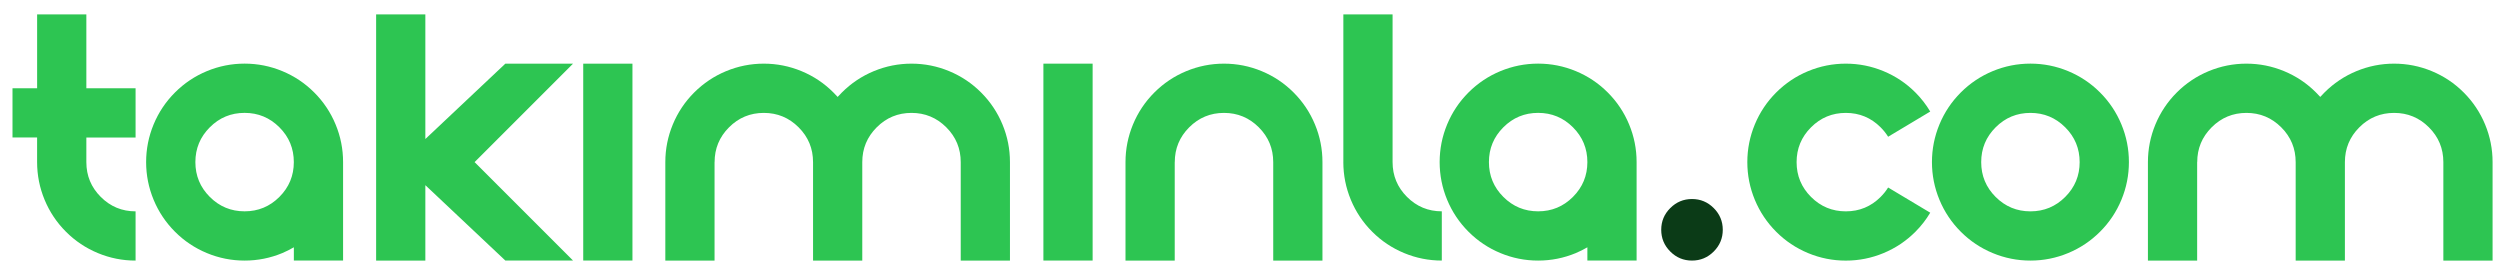 <?xml version="1.0" encoding="UTF-8"?>
<svg id="Layer_1" xmlns="http://www.w3.org/2000/svg" version="1.1" viewBox="0 0 1000 109">
  <!-- Generator: Adobe Illustrator 29.0.1, SVG Export Plug-In . SVG Version: 2.1.0 Build 192)  -->
  <defs>
    <style>
      .st0 {
        fill: #0b3b17;
      }

      .st1 {
        fill: #2dc552;
      }
    </style>
  </defs>
  <path class="st1" d="M14.85,35.31V5.77h19.69v29.54h19.69v19.69h-19.69v9.85c0,5.43,1.92,10.08,5.77,13.92,3.85,3.85,8.49,5.77,13.92,5.77v19.69c-5.23,0-10.26-1-15.08-3-4.82-2-9.08-4.84-12.77-8.54-3.69-3.69-6.54-7.95-8.54-12.77s-3-9.85-3-15.08v-9.85H5v-19.69h9.85Z"/>
  <path class="st1" d="M117.53,98.92c-1.49.87-3.03,1.64-4.61,2.31-4.82,2-9.85,3-15.08,3s-10.26-1-15.08-3c-4.82-2-9.08-4.84-12.77-8.54s-6.54-7.95-8.54-12.77-3-9.85-3-15.08,1-10.26,3-15.08c2-4.82,4.85-9.08,8.54-12.77s7.95-6.54,12.77-8.54c4.82-2,9.85-3,15.08-3s10.26,1,15.08,3c4.82,2,9.08,4.84,12.77,8.54,3.69,3.69,6.54,7.95,8.54,12.77,2,4.82,3,9.85,3,15.08v39.38h-19.69v-5.31ZM97.84,45.15c-5.44,0-10.08,1.92-13.92,5.77-3.85,3.85-5.77,8.49-5.77,13.92s1.92,10.08,5.77,13.92c3.85,3.85,8.49,5.77,13.92,5.77s10.08-1.92,13.92-5.77c3.85-3.85,5.77-8.49,5.77-13.92s-1.92-10.08-5.77-13.92c-3.85-3.85-8.49-5.77-13.92-5.77Z"/>
  <path class="st1" d="M170.14,74.08v30.15h-19.69V5.77h19.69v49.84l32-30.15h27.07l-39.38,39.38,39.38,39.38h-27.07l-32-30.15Z"/>
  <path class="st1" d="M233.29,25.46v78.76h19.69V25.46h-19.69Z"/>
  <path class="st1" d="M285.82,64.85v39.38h-19.69v-39.38c0-5.23,1-10.26,3-15.08,2-4.82,4.85-9.08,8.54-12.77,3.69-3.69,7.95-6.54,12.77-8.54,4.82-2,9.85-3,15.08-3s10.26,1,15.08,3c4.82,2,9.08,4.84,12.77,8.54.56.57,1.13,1.15,1.69,1.77.56-.61,1.13-1.2,1.69-1.77,3.69-3.69,7.95-6.54,12.77-8.54,4.82-2,9.85-3,15.08-3s10.26,1,15.07,3c4.82,2,9.08,4.84,12.77,8.54,3.69,3.69,6.54,7.95,8.54,12.77,2,4.82,3,9.85,3,15.08v39.38h-19.69v-39.38c0-5.43-1.92-10.08-5.77-13.92-3.85-3.85-8.49-5.77-13.92-5.77s-10.08,1.92-13.92,5.77c-3.85,3.85-5.77,8.49-5.77,13.92v39.38h-19.69v-39.38c0-5.43-1.92-10.08-5.77-13.92-3.85-3.85-8.49-5.77-13.92-5.77s-10.08,1.92-13.92,5.77c-3.85,3.85-5.77,8.49-5.77,13.92Z"/>
  <path class="st1" d="M417.36,25.46v78.76h19.69V25.46h-19.69Z"/>
  <path class="st1" d="M469.89,64.85v39.38h-19.69v-39.38c0-5.23,1-10.26,3-15.08,2-4.82,4.85-9.08,8.54-12.77,3.69-3.69,7.95-6.54,12.77-8.54,4.82-2,9.85-3,15.08-3s10.26,1,15.08,3c4.82,2,9.08,4.84,12.77,8.54,3.69,3.69,6.54,7.95,8.54,12.77,2,4.82,3,9.85,3,15.08v39.38h-19.69v-39.38c0-5.43-1.92-10.08-5.77-13.92-3.85-3.85-8.49-5.77-13.92-5.77s-10.08,1.92-13.92,5.77c-3.85,3.85-5.77,8.49-5.77,13.92Z"/>
  <path class="st1" d="M537.34,64.85V5.77h19.69v59.07c0,5.43,1.92,10.08,5.77,13.92,3.85,3.85,8.49,5.77,13.92,5.77v19.69c-5.23,0-10.26-1-15.08-3-4.82-2-9.08-4.84-12.77-8.54-3.69-3.69-6.54-7.95-8.54-12.77-2-4.82-3-9.85-3-15.08Z"/>
  <path class="st1" d="M634.95,98.92c-1.49.87-3.03,1.64-4.62,2.31-4.82,2-9.84,3-15.08,3s-10.26-1-15.08-3c-4.82-2-9.08-4.84-12.77-8.54-3.69-3.69-6.54-7.95-8.54-12.77-2-4.82-3-9.85-3-15.08s1-10.26,3-15.08c2-4.82,4.85-9.08,8.54-12.77s7.95-6.54,12.77-8.54c4.82-2,9.85-3,15.08-3s10.26,1,15.08,3c4.82,2,9.08,4.84,12.77,8.54,3.69,3.69,6.54,7.95,8.54,12.77,2,4.82,3,9.85,3,15.08v39.38h-19.69v-5.31ZM615.26,45.15c-5.44,0-10.08,1.92-13.92,5.77-3.85,3.85-5.77,8.49-5.77,13.92s1.92,10.08,5.77,13.92c3.85,3.85,8.49,5.77,13.92,5.77s10.08-1.92,13.92-5.77c3.85-3.85,5.77-8.49,5.77-13.92s-1.92-10.08-5.77-13.92c-3.85-3.85-8.49-5.77-13.92-5.77Z"/>
  <path class="st0" d="M676.8,104.23c-3.39,0-6.28-1.2-8.69-3.62-2.41-2.41-3.62-5.31-3.62-8.69s1.2-6.28,3.62-8.69,5.31-3.62,8.69-3.62,6.28,1.21,8.69,3.62c2.41,2.41,3.62,5.31,3.62,8.69s-1.21,6.28-3.62,8.69-5.31,3.62-8.69,3.62Z"/>
  <path class="st1" d="M755.25,75l16.84,10.08c-1.64,2.77-3.62,5.31-5.92,7.62-3.69,3.69-7.95,6.54-12.77,8.54-4.82,2-9.84,3-15.08,3s-10.26-1-15.08-3c-4.82-2-9.08-4.84-12.77-8.54s-6.54-7.95-8.54-12.77c-2-4.82-3-9.85-3-15.08s1-10.26,3-15.08c2-4.82,4.85-9.08,8.54-12.77s7.95-6.54,12.77-8.54c4.82-2,9.85-3,15.08-3s10.26,1,15.08,3c4.82,2,9.08,4.84,12.77,8.54,2.31,2.31,4.28,4.85,5.92,7.62l-16.84,10.08c-.82-1.33-1.82-2.59-3-3.77-3.85-3.85-8.49-5.77-13.92-5.77s-10.08,1.92-13.92,5.77c-3.85,3.85-5.77,8.49-5.77,13.92s1.92,10.08,5.77,13.92c3.85,3.85,8.49,5.77,13.92,5.77s10.08-1.92,13.92-5.77c1.18-1.18,2.18-2.43,3-3.77Z"/>
  <path class="st1" d="M812.17,104.23c-5.23,0-10.26-1-15.08-3-4.82-2-9.08-4.84-12.77-8.54-3.69-3.69-6.54-7.95-8.54-12.77-2-4.82-3-9.85-3-15.08s1-10.26,3-15.08c2-4.82,4.85-9.08,8.54-12.77s7.95-6.54,12.77-8.54c4.82-2,9.85-3,15.08-3s10.26,1,15.08,3c4.82,2,9.08,4.84,12.77,8.54,3.69,3.69,6.54,7.95,8.54,12.77,2,4.82,3,9.85,3,15.08s-1,10.26-3,15.08c-2,4.82-4.84,9.08-8.54,12.77-3.69,3.69-7.95,6.54-12.77,8.54-4.82,2-9.84,3-15.08,3ZM812.17,84.54c5.43,0,10.08-1.92,13.92-5.77,3.85-3.85,5.77-8.49,5.77-13.92s-1.92-10.08-5.77-13.92c-3.85-3.85-8.49-5.77-13.92-5.77s-10.08,1.92-13.92,5.77c-3.85,3.85-5.77,8.49-5.77,13.92s1.92,10.08,5.77,13.92c3.85,3.85,8.49,5.77,13.92,5.77Z"/>
  <path class="st1" d="M878.86,64.85v39.38h-19.69v-39.38c0-5.23,1-10.26,3-15.08,2-4.82,4.85-9.08,8.54-12.77s7.95-6.54,12.77-8.54c4.82-2,9.85-3,15.08-3s10.26,1,15.08,3c4.82,2,9.08,4.84,12.77,8.54.56.57,1.13,1.15,1.69,1.77.56-.61,1.13-1.2,1.69-1.77,3.69-3.69,7.95-6.54,12.77-8.54,4.82-2,9.85-3,15.08-3s10.26,1,15.08,3c4.82,2,9.08,4.84,12.77,8.54,3.69,3.69,6.54,7.95,8.54,12.77,2,4.82,3,9.85,3,15.08v39.38h-19.69v-39.38c0-5.43-1.92-10.08-5.77-13.92-3.85-3.85-8.49-5.77-13.92-5.77s-10.08,1.92-13.92,5.77c-3.85,3.85-5.77,8.49-5.77,13.92v39.38h-19.69v-39.38c0-5.43-1.92-10.08-5.77-13.92-3.85-3.85-8.49-5.77-13.92-5.77s-10.08,1.92-13.92,5.77c-3.85,3.85-5.77,8.49-5.77,13.92Z"/>
</svg>